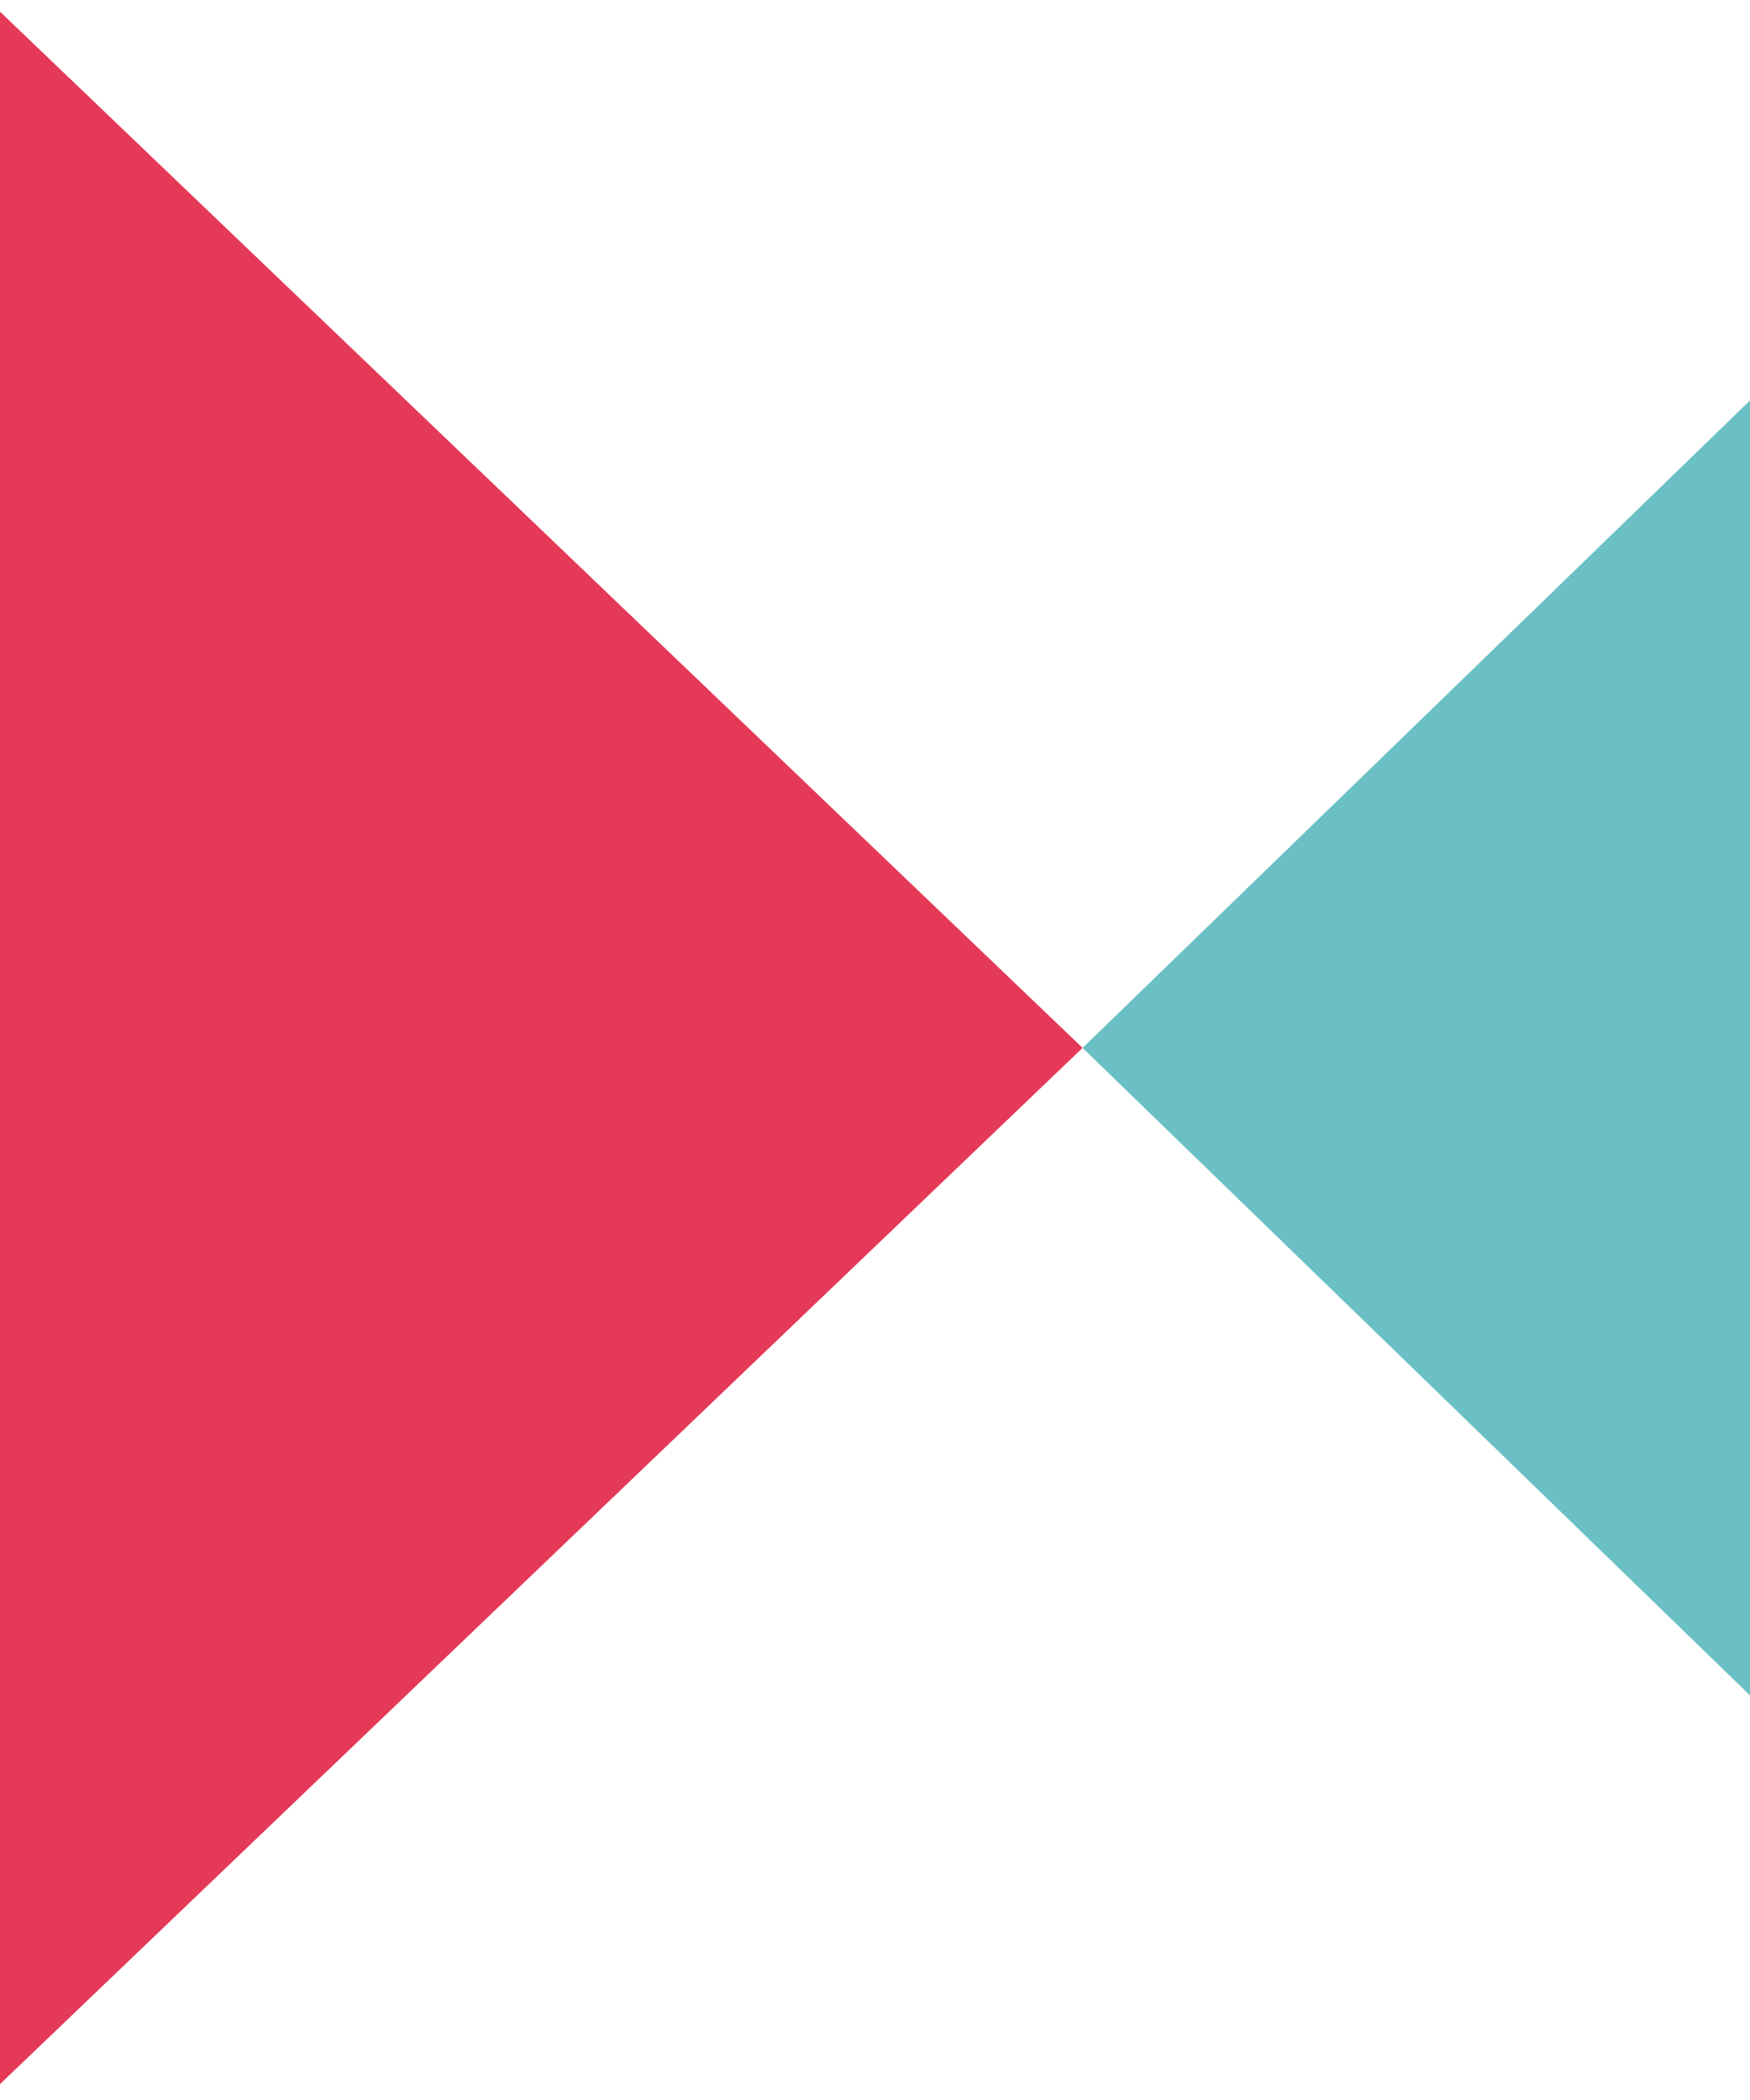 <svg xmlns="http://www.w3.org/2000/svg" width="120" height="144" viewBox="0 0 120 144">
  <g fill="none" fill-rule="evenodd">
    <polygon fill="#E53958" points="74.234 71.856 -1 143.869 -1 -.156"/>
    <polygon fill="#6AC0C4" points="74.234 71.856 120.062 116.313 120.062 27.399"/>
  </g>
</svg>
